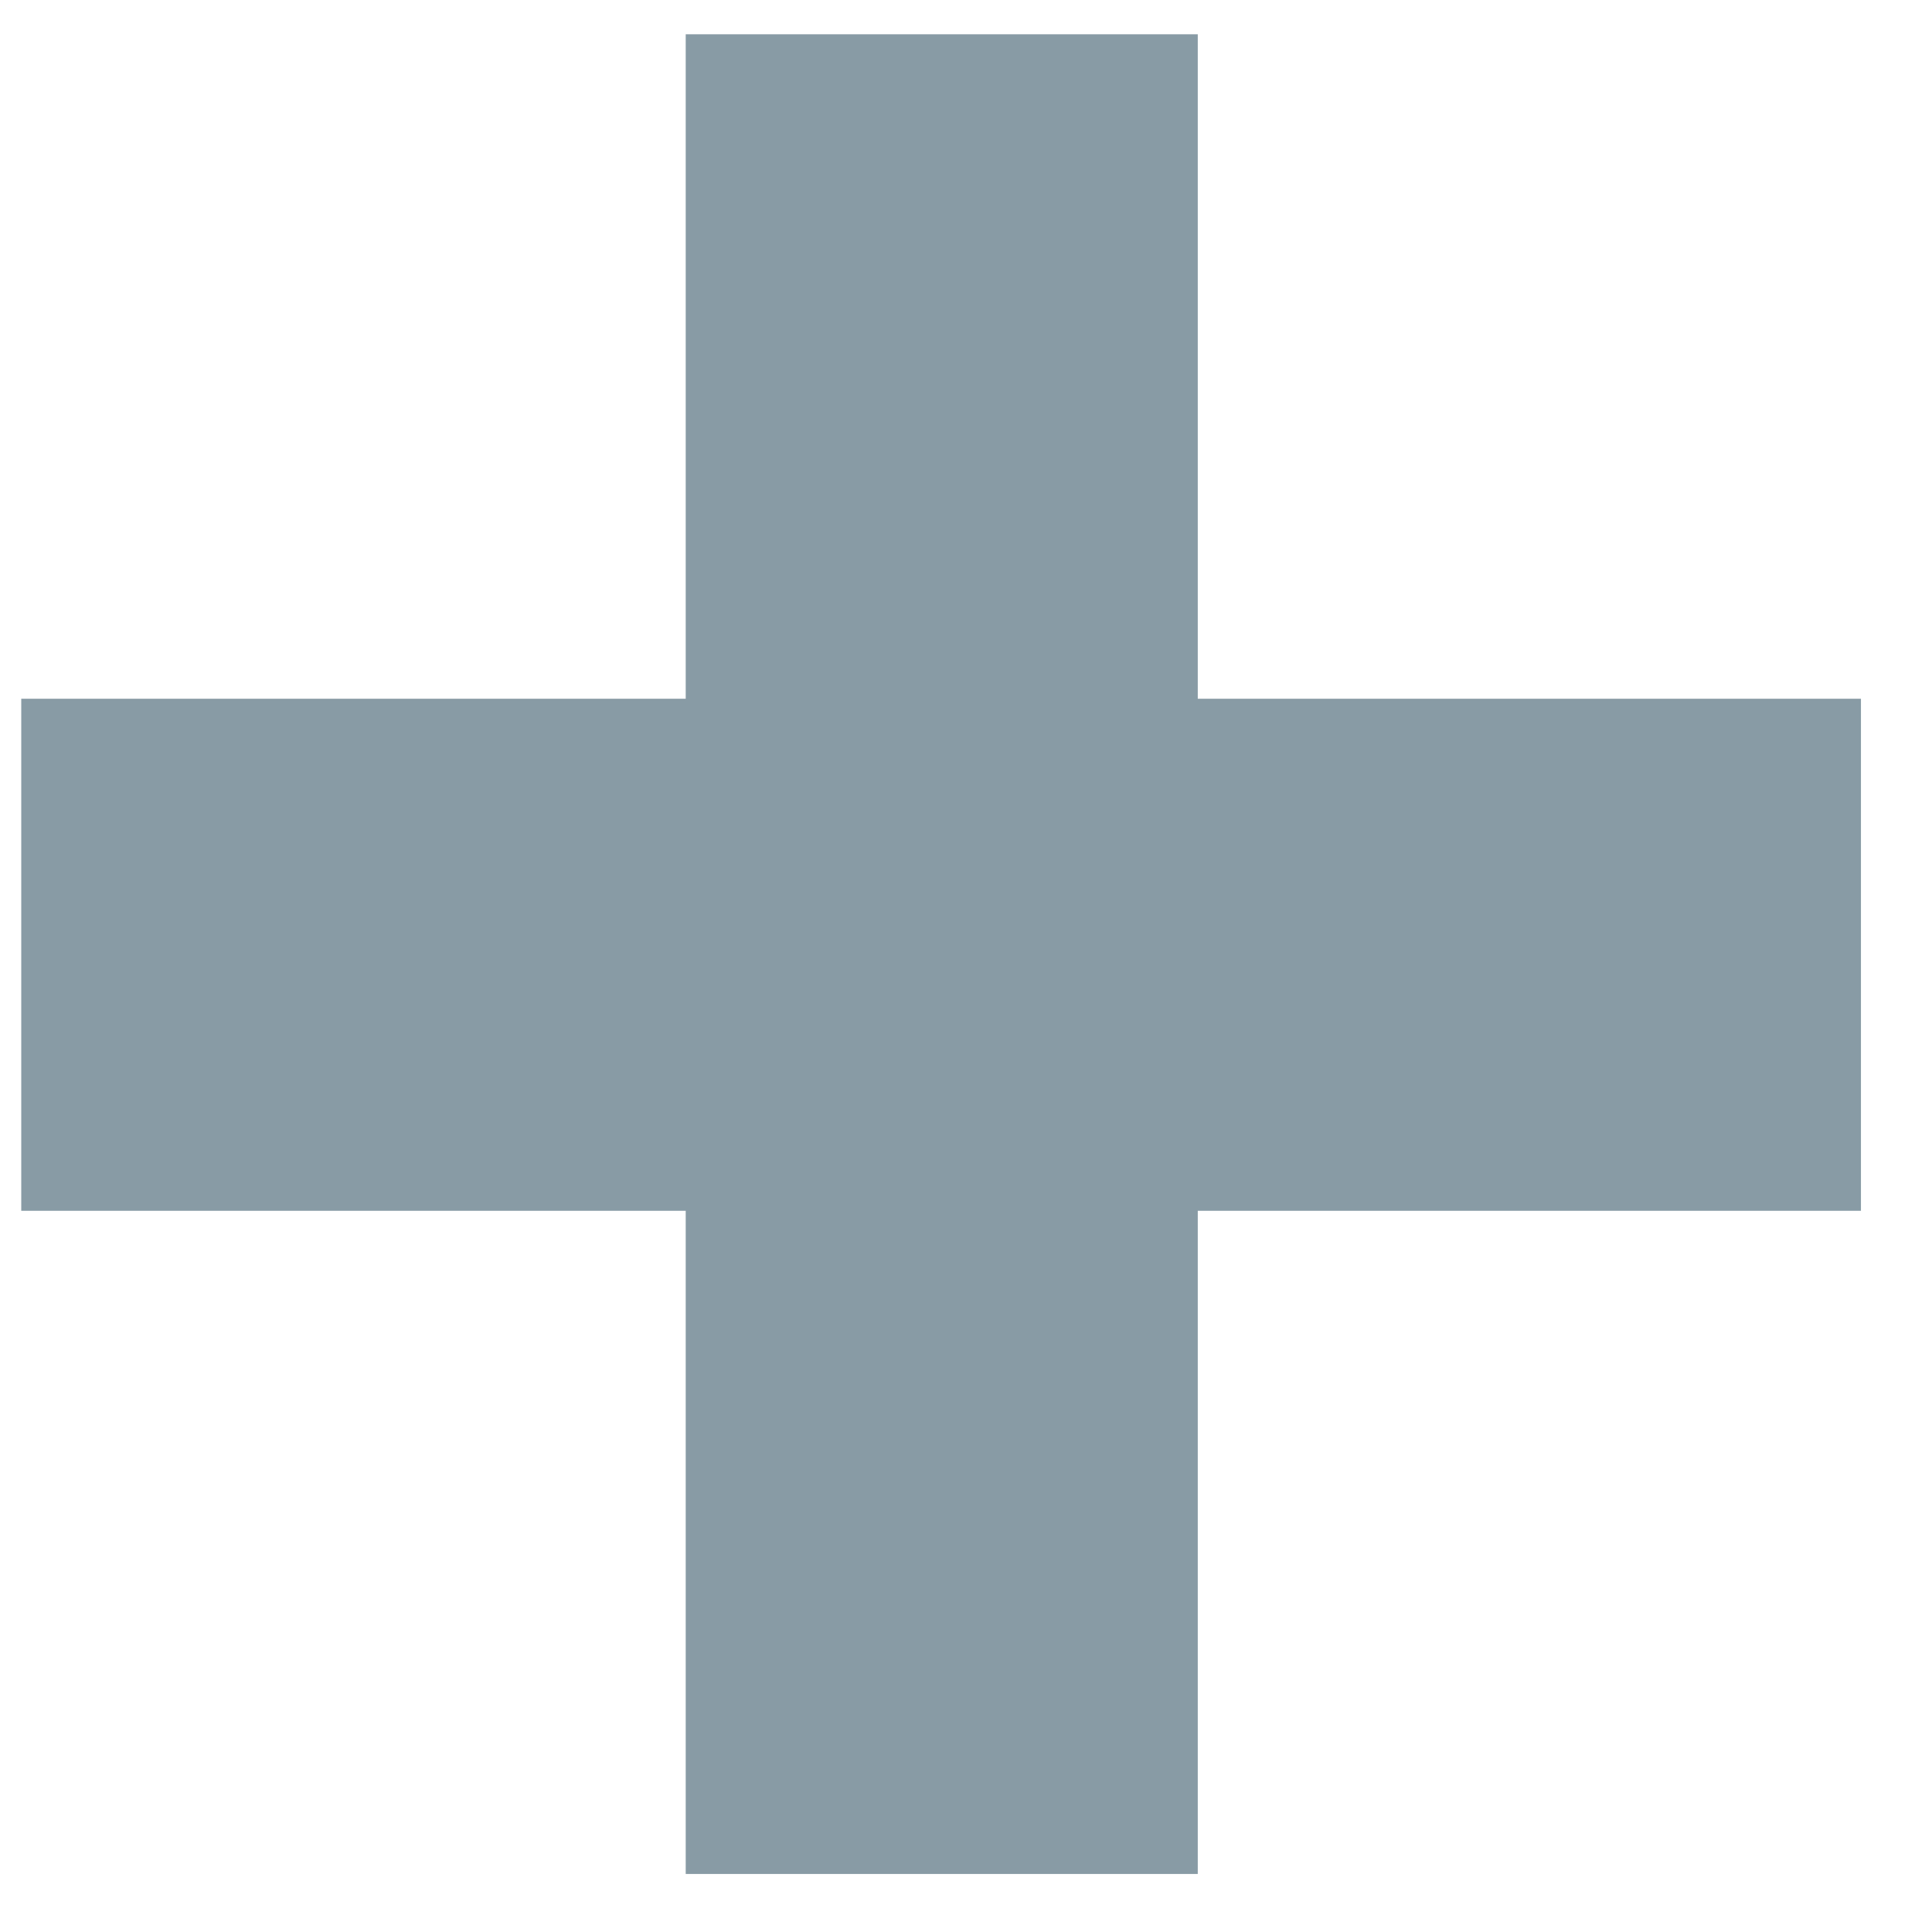 <svg width="27" height="27" viewBox="0 0 27 27" fill="none" xmlns="http://www.w3.org/2000/svg">
<path d="M9.583 26.189H16.739V16.921H26.007V9.765H16.739V0.479H9.583V9.765H0.297V16.921H9.583V26.189Z" fill="#889BA5"/>
</svg>
